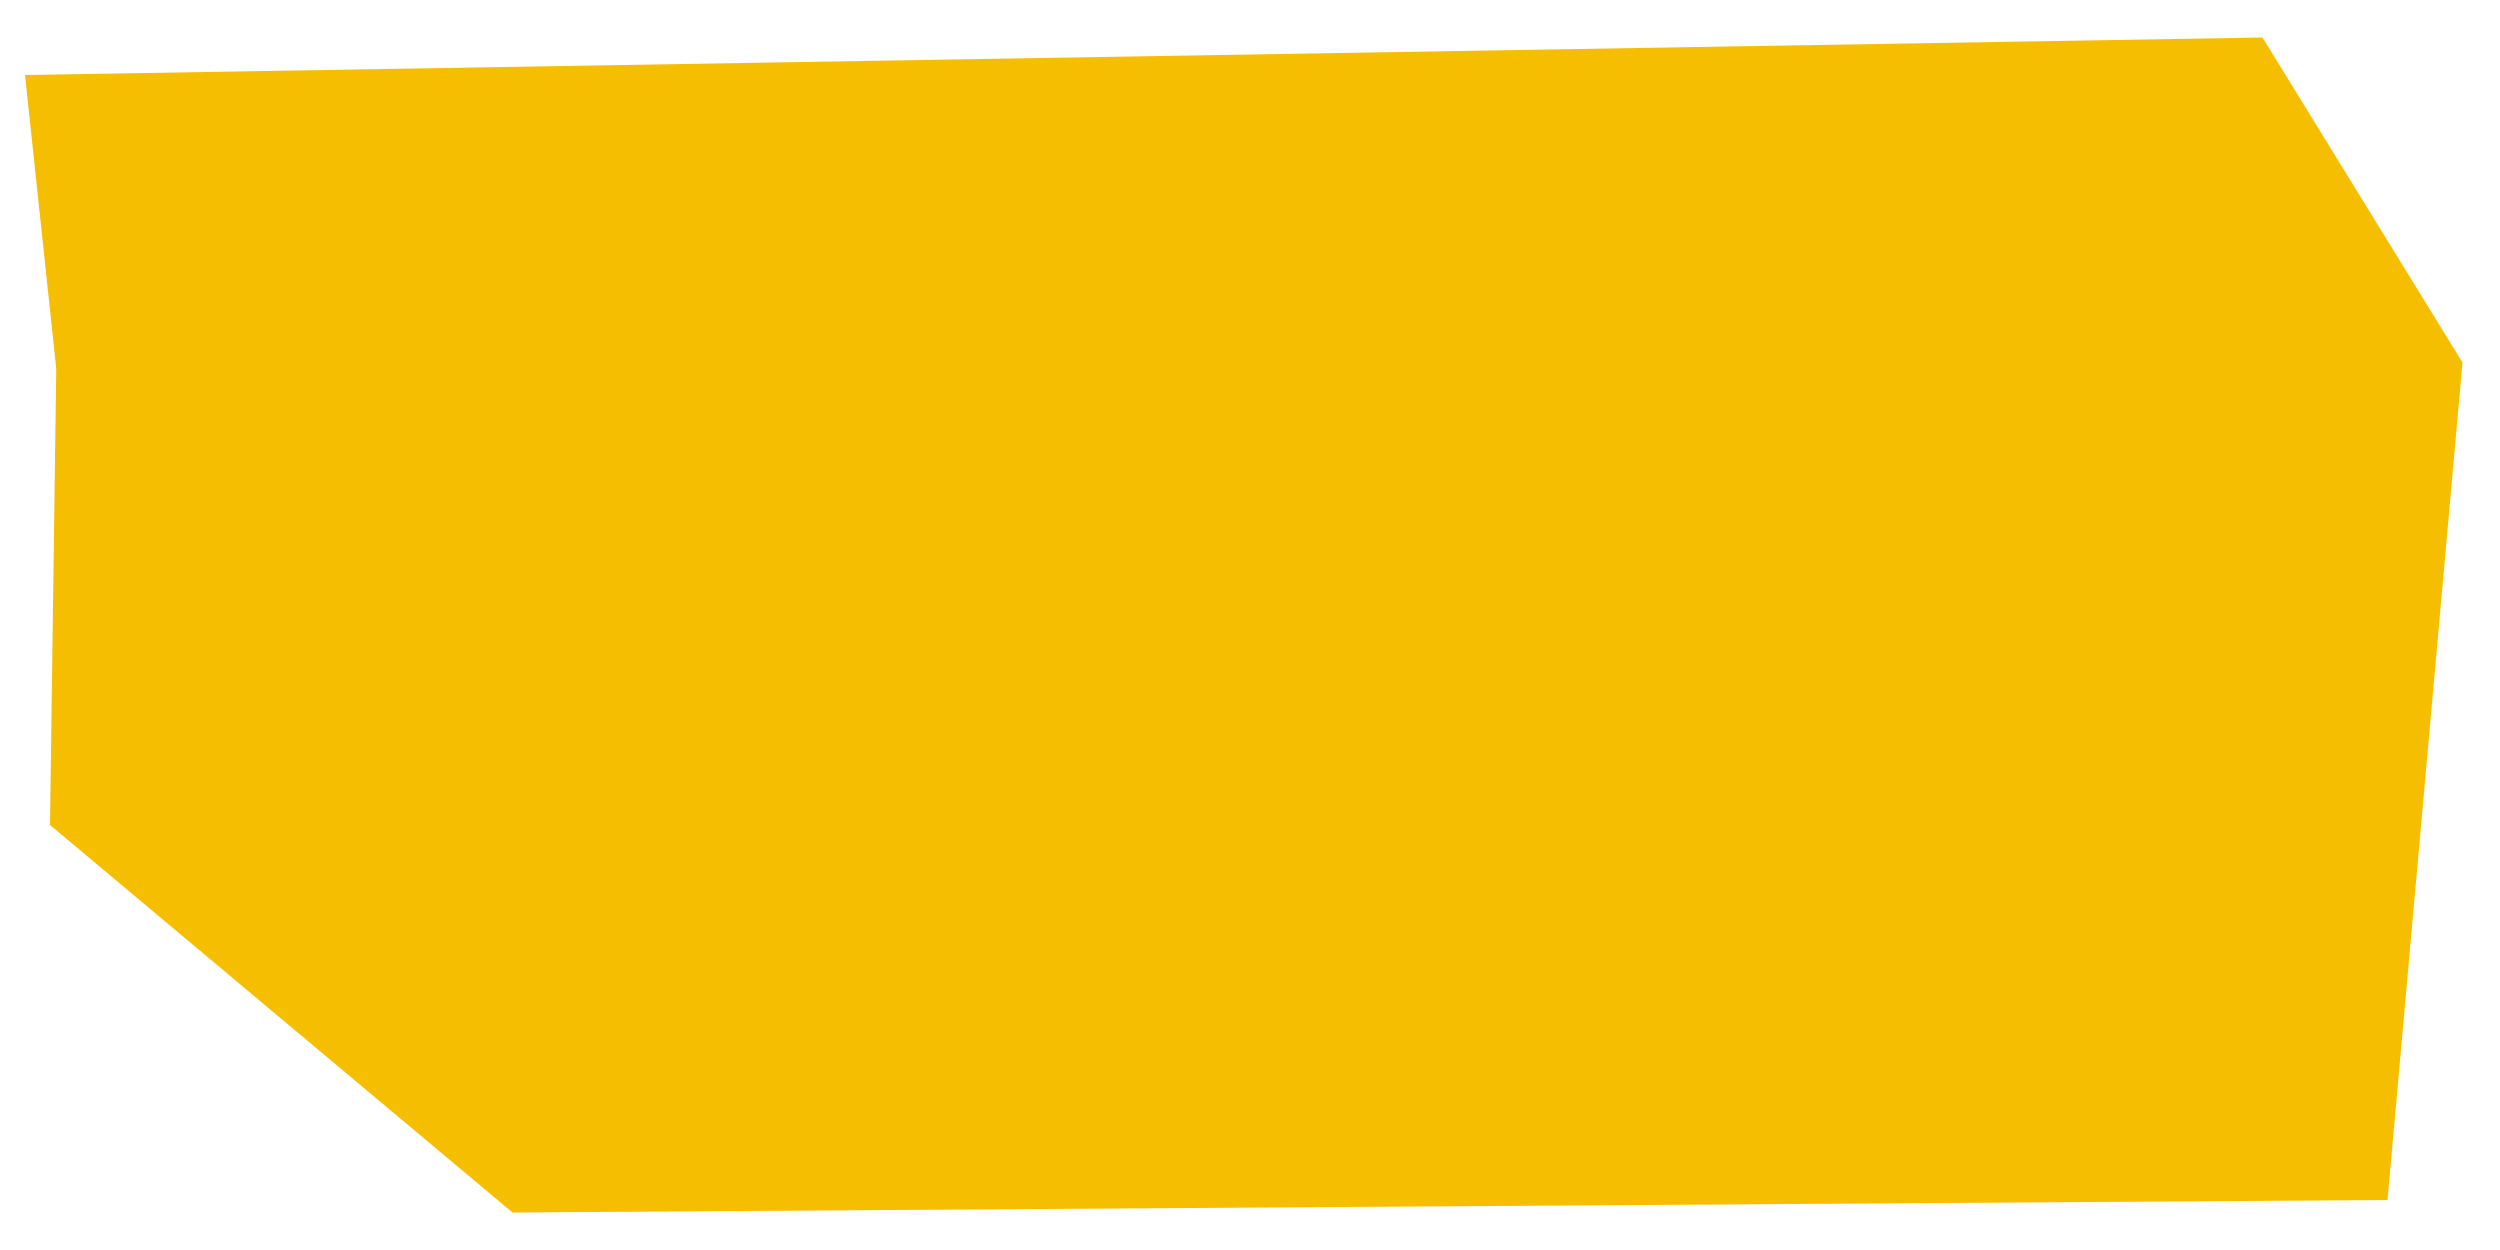 <svg width="200" height="100" xmlns="http://www.w3.org/2000/svg">
 <g id="Layer_1">
  <title>Layer 1</title>
  <path id="svg_1" d="m25.5,9.5" opacity="NaN" fill="none"/>
  <path id="svg_2" d="m4.5,29.5l-0.5,36.5l37,31l150,-1l6,-67l-16,-26l-179,3l2.5,23.5z" fill="#f6be00"/>
 </g>
</svg>